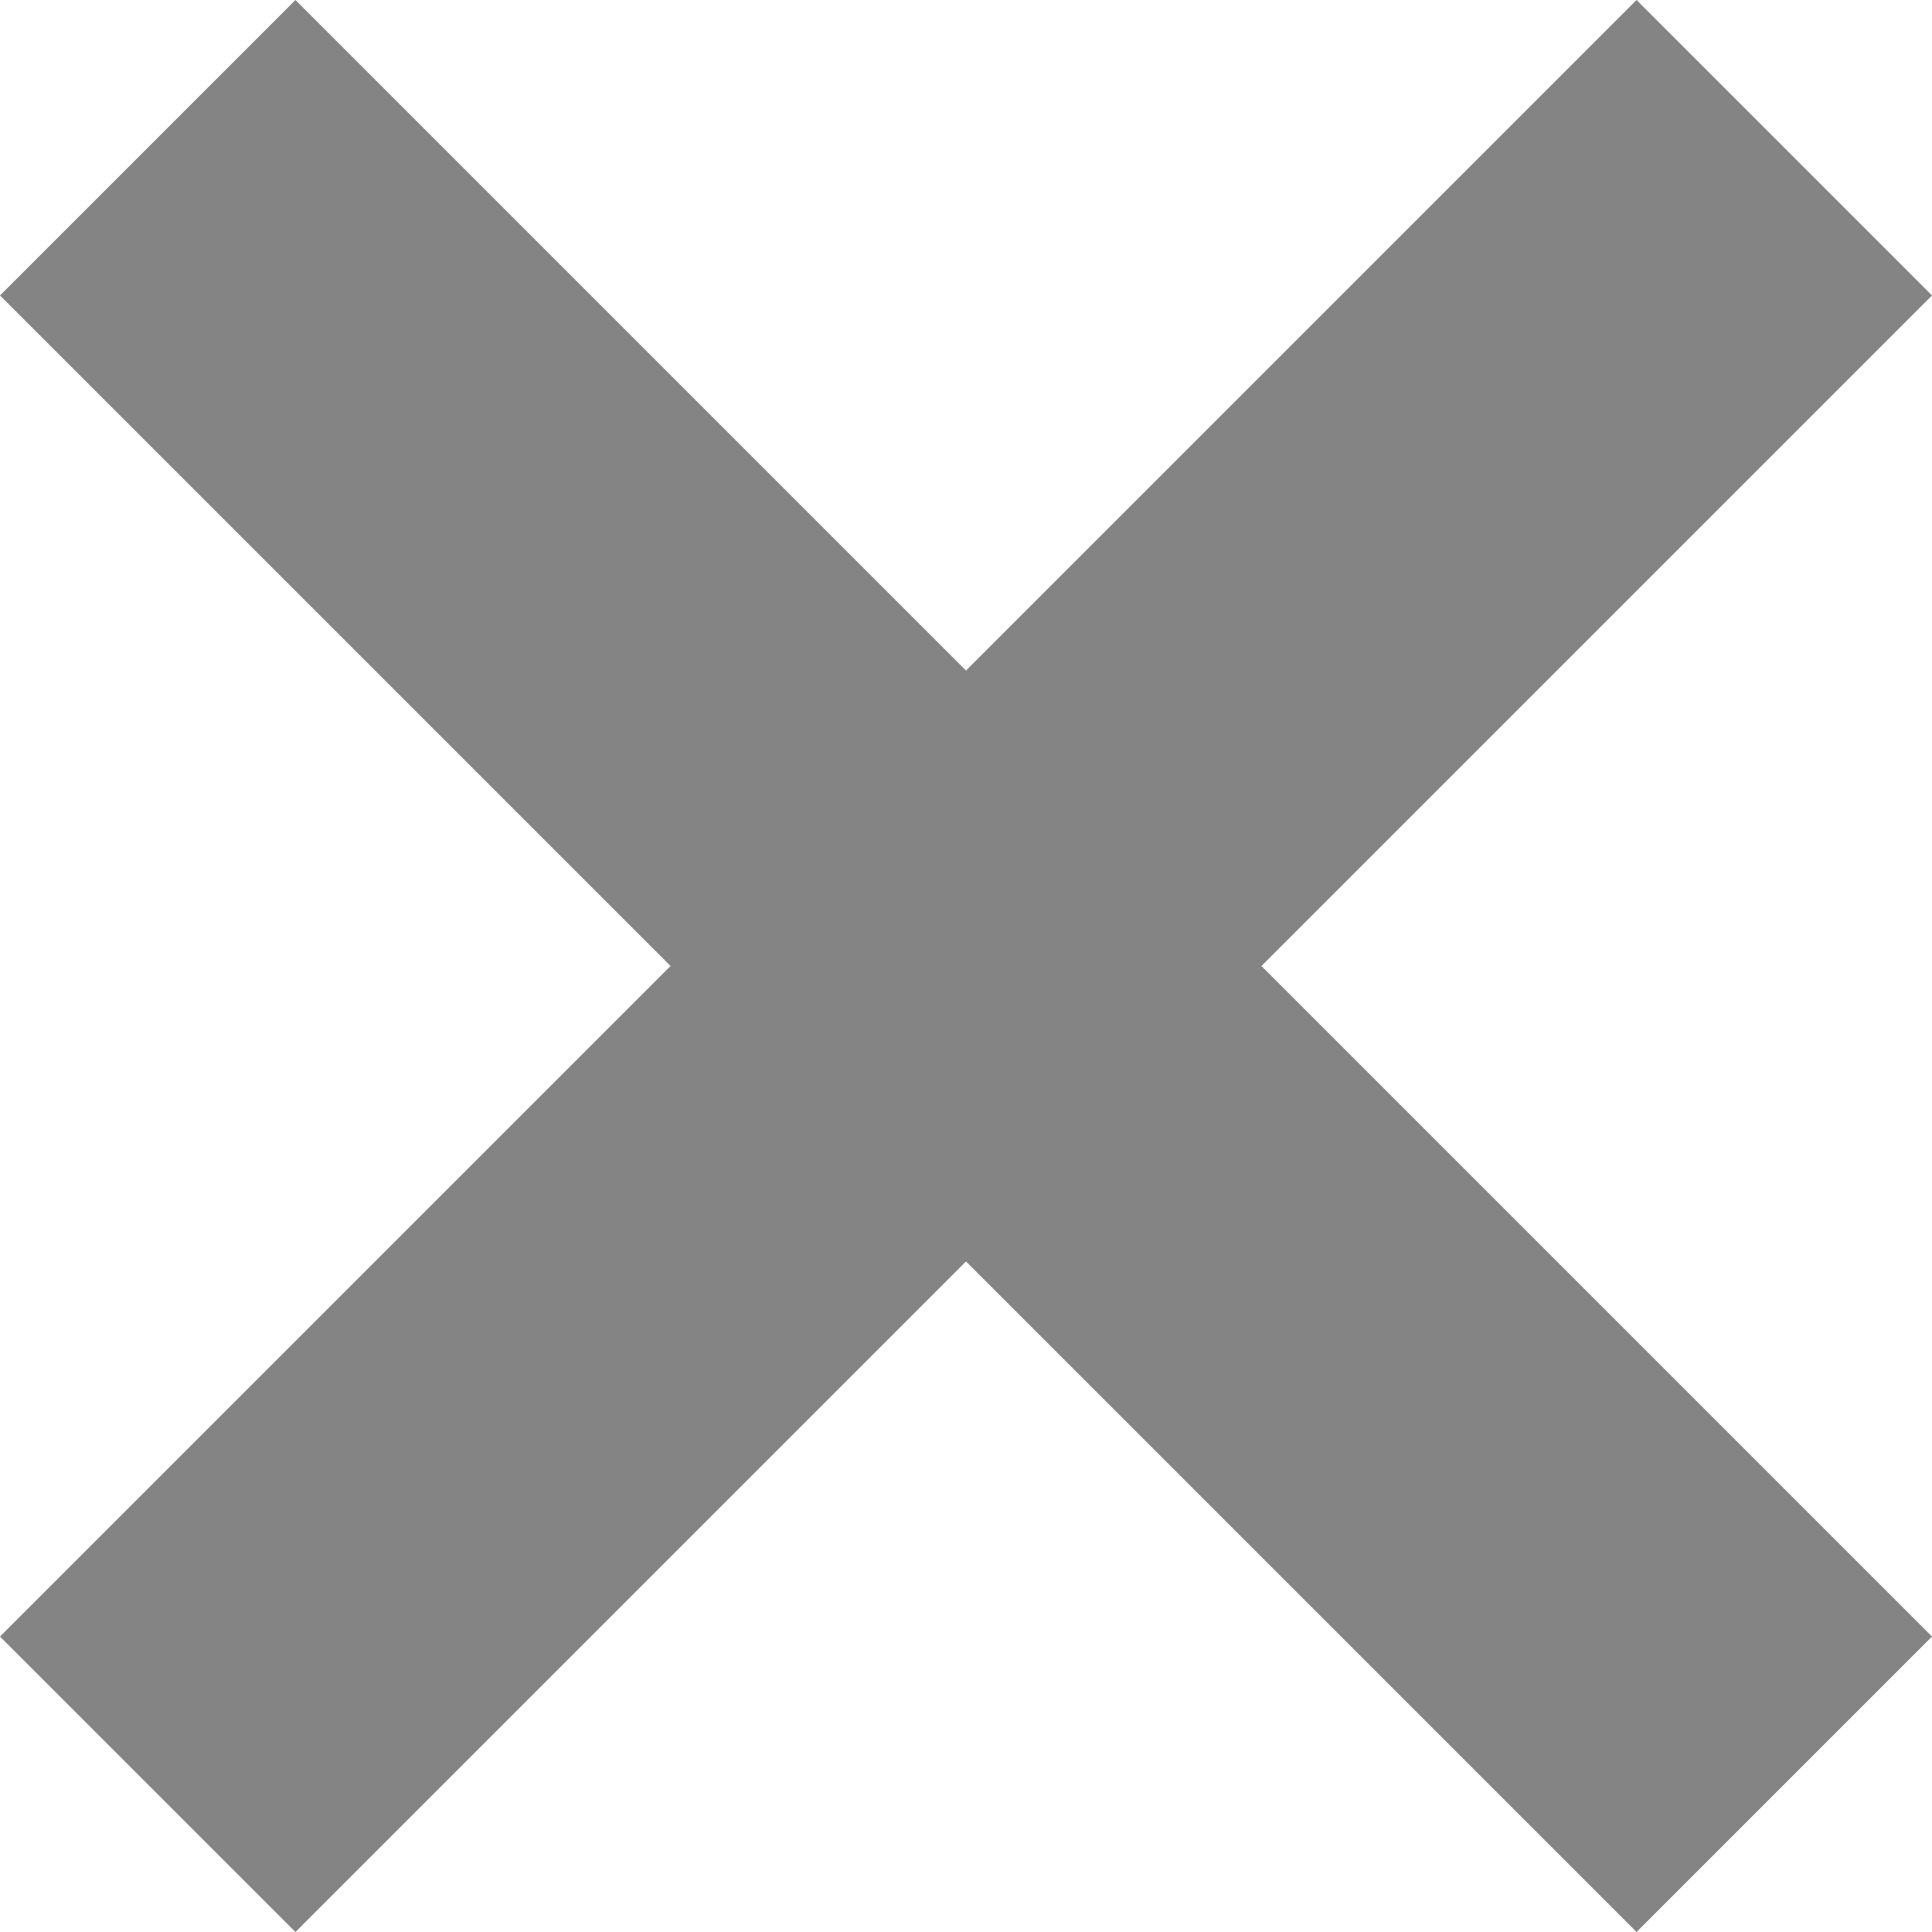 <svg width="14" height="14" viewBox="0 0 14 14" fill="none" xmlns="http://www.w3.org/2000/svg">
    <path d="M14 2.141 11.859 0 7 4.859 2.141 0 0 2.141 4.859 7 0 11.859 2.141 14 7 9.141 11.859 14 14 11.859 9.141 7 14 2.141z" fill="#848484"/>
</svg>
